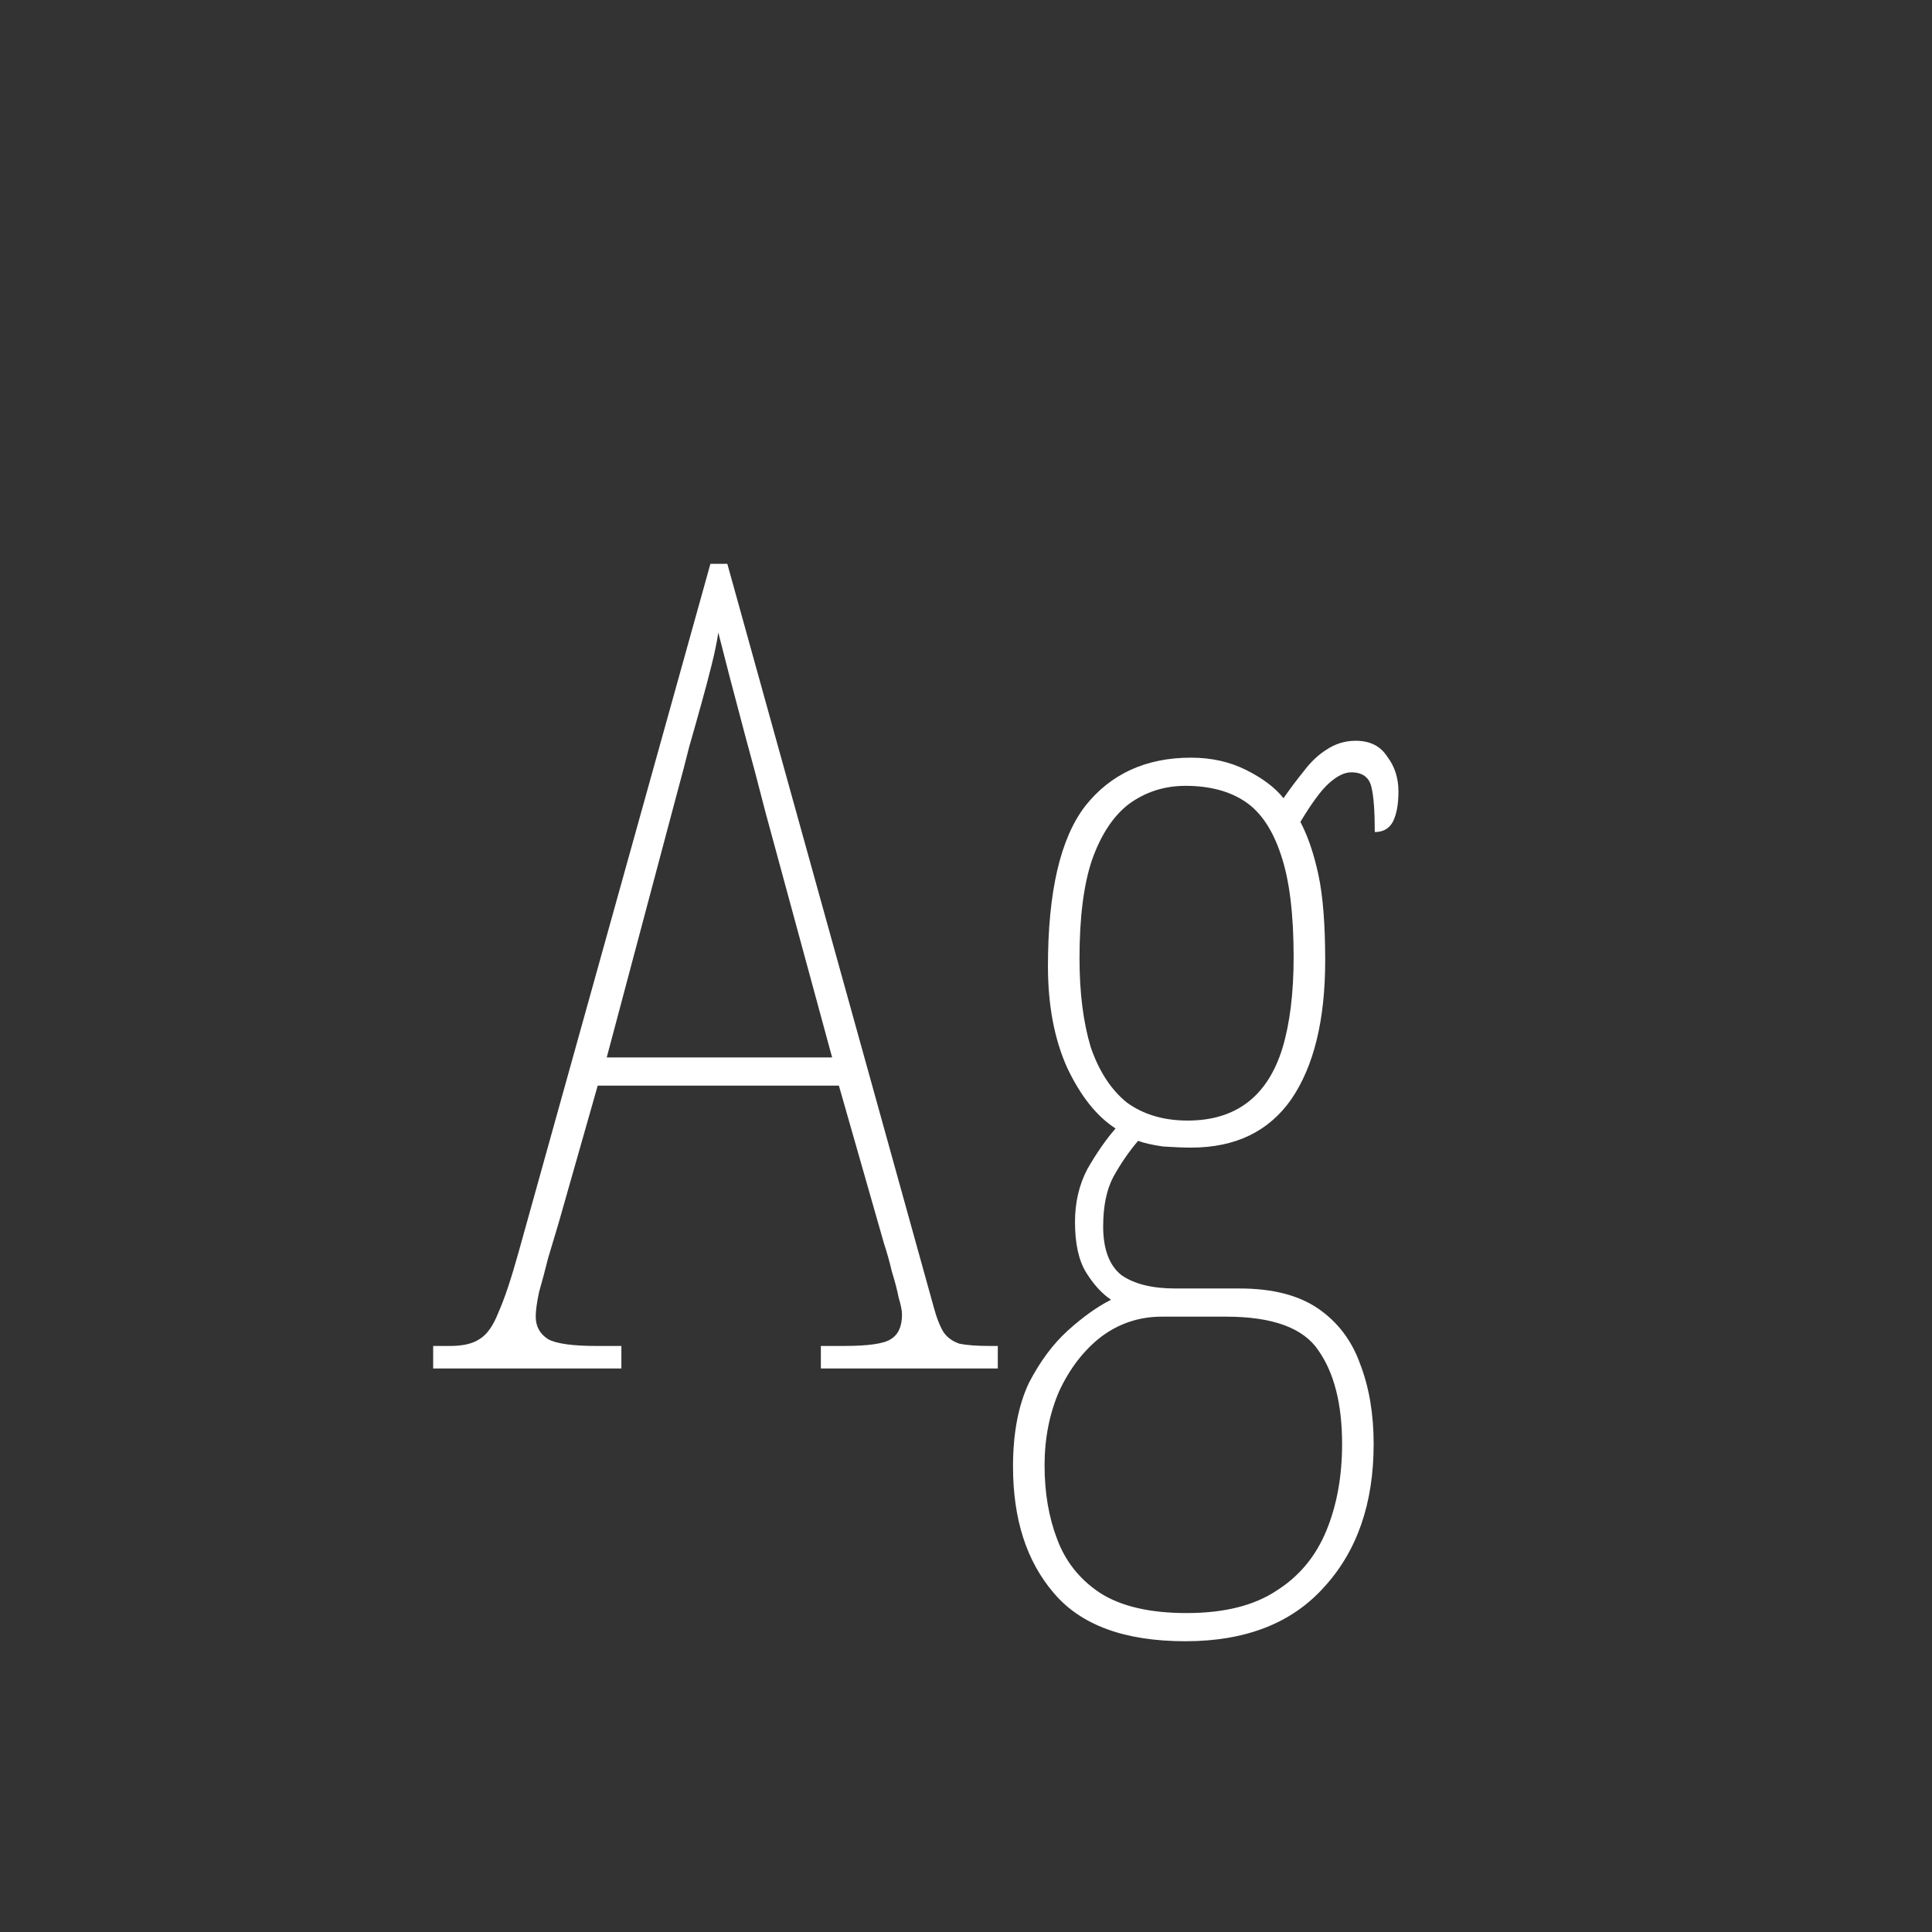 <svg width="24" height="24" viewBox="0 0 24 24" fill="none" xmlns="http://www.w3.org/2000/svg">
<rect x="0" y="0" width="24" height="24" fill="#333333" stroke="none"/>
<path d="M5.381 17V16.72H5.591C5.75 16.72 5.871 16.692 5.955 16.636C6.049 16.58 6.128 16.468 6.193 16.3C6.268 16.132 6.352 15.88 6.445 15.544L8.825 7.004H9.035L11.597 16.23C11.634 16.37 11.677 16.477 11.723 16.552C11.77 16.617 11.835 16.664 11.919 16.692C12.012 16.711 12.139 16.72 12.297 16.72H12.395V17H10.197V16.72H10.477C10.785 16.72 10.981 16.692 11.065 16.636C11.159 16.58 11.205 16.477 11.205 16.328C11.205 16.281 11.191 16.211 11.163 16.118C11.145 16.025 11.117 15.917 11.079 15.796C11.051 15.675 11.018 15.558 10.981 15.446L10.421 13.486H7.425L6.935 15.208C6.898 15.329 6.856 15.469 6.809 15.628C6.772 15.777 6.735 15.917 6.697 16.048C6.669 16.179 6.655 16.281 6.655 16.356C6.655 16.477 6.707 16.571 6.809 16.636C6.912 16.692 7.113 16.72 7.411 16.72H7.719V17H5.381ZM7.537 13.136H10.337L9.511 10.098C9.418 9.734 9.334 9.417 9.259 9.146C9.185 8.866 9.119 8.619 9.063 8.404C9.007 8.189 8.961 8.007 8.923 7.858C8.905 7.979 8.877 8.115 8.839 8.264C8.802 8.413 8.76 8.572 8.713 8.74C8.667 8.908 8.615 9.09 8.559 9.286C8.513 9.473 8.461 9.669 8.405 9.874L7.537 13.136ZM14.726 20.388C13.97 20.388 13.424 20.187 13.088 19.786C12.752 19.394 12.584 18.871 12.584 18.218C12.584 17.807 12.649 17.462 12.78 17.182C12.92 16.911 13.083 16.692 13.27 16.524C13.457 16.356 13.634 16.23 13.802 16.146C13.69 16.071 13.587 15.959 13.494 15.81C13.401 15.661 13.354 15.451 13.354 15.18C13.354 14.937 13.405 14.718 13.508 14.522C13.62 14.326 13.737 14.158 13.858 14.018C13.625 13.869 13.424 13.617 13.256 13.262C13.097 12.907 13.018 12.487 13.018 12.002C13.018 11.078 13.172 10.415 13.48 10.014C13.797 9.613 14.236 9.412 14.796 9.412C15.048 9.412 15.277 9.463 15.482 9.566C15.687 9.669 15.841 9.785 15.944 9.916C16.028 9.795 16.112 9.683 16.196 9.58C16.28 9.468 16.373 9.379 16.476 9.314C16.588 9.239 16.709 9.202 16.84 9.202C17.017 9.202 17.148 9.267 17.232 9.398C17.325 9.519 17.372 9.664 17.372 9.832C17.372 9.991 17.349 10.117 17.302 10.21C17.255 10.294 17.181 10.336 17.078 10.336C17.078 10.075 17.064 9.888 17.036 9.776C17.008 9.655 16.924 9.594 16.784 9.594C16.7 9.594 16.607 9.641 16.504 9.734C16.411 9.818 16.294 9.977 16.154 10.21C16.247 10.387 16.322 10.607 16.378 10.868C16.434 11.129 16.462 11.484 16.462 11.932C16.462 12.669 16.322 13.243 16.042 13.654C15.762 14.055 15.347 14.256 14.796 14.256C14.703 14.256 14.586 14.251 14.446 14.242C14.315 14.223 14.213 14.2 14.138 14.172C14.026 14.303 13.923 14.452 13.83 14.62C13.746 14.779 13.704 14.984 13.704 15.236C13.704 15.516 13.779 15.717 13.928 15.838C14.087 15.95 14.311 16.006 14.6 16.006H15.398C15.809 16.006 16.135 16.09 16.378 16.258C16.621 16.426 16.793 16.655 16.896 16.944C17.008 17.233 17.064 17.565 17.064 17.938C17.064 18.675 16.859 19.268 16.448 19.716C16.047 20.164 15.473 20.388 14.726 20.388ZM14.74 20.038C15.207 20.038 15.58 19.945 15.86 19.758C16.14 19.581 16.345 19.333 16.476 19.016C16.607 18.699 16.672 18.339 16.672 17.938C16.672 17.443 16.574 17.056 16.378 16.776C16.191 16.496 15.809 16.356 15.23 16.356H14.432C14.152 16.356 13.9 16.44 13.676 16.608C13.461 16.776 13.289 17 13.158 17.28C13.037 17.56 12.976 17.868 12.976 18.204C12.976 18.54 13.027 18.843 13.13 19.114C13.233 19.394 13.41 19.618 13.662 19.786C13.923 19.954 14.283 20.038 14.74 20.038ZM14.754 13.92C15.053 13.92 15.3 13.845 15.496 13.696C15.692 13.547 15.837 13.323 15.93 13.024C16.023 12.716 16.07 12.338 16.07 11.89C16.07 11.358 16.019 10.938 15.916 10.63C15.813 10.313 15.664 10.089 15.468 9.958C15.272 9.827 15.025 9.762 14.726 9.762C14.465 9.762 14.231 9.837 14.026 9.986C13.83 10.135 13.676 10.369 13.564 10.686C13.461 10.994 13.41 11.4 13.41 11.904C13.41 12.333 13.457 12.702 13.55 13.01C13.653 13.309 13.802 13.537 13.998 13.696C14.203 13.845 14.455 13.92 14.754 13.92Z" fill="white"/>
</svg>
